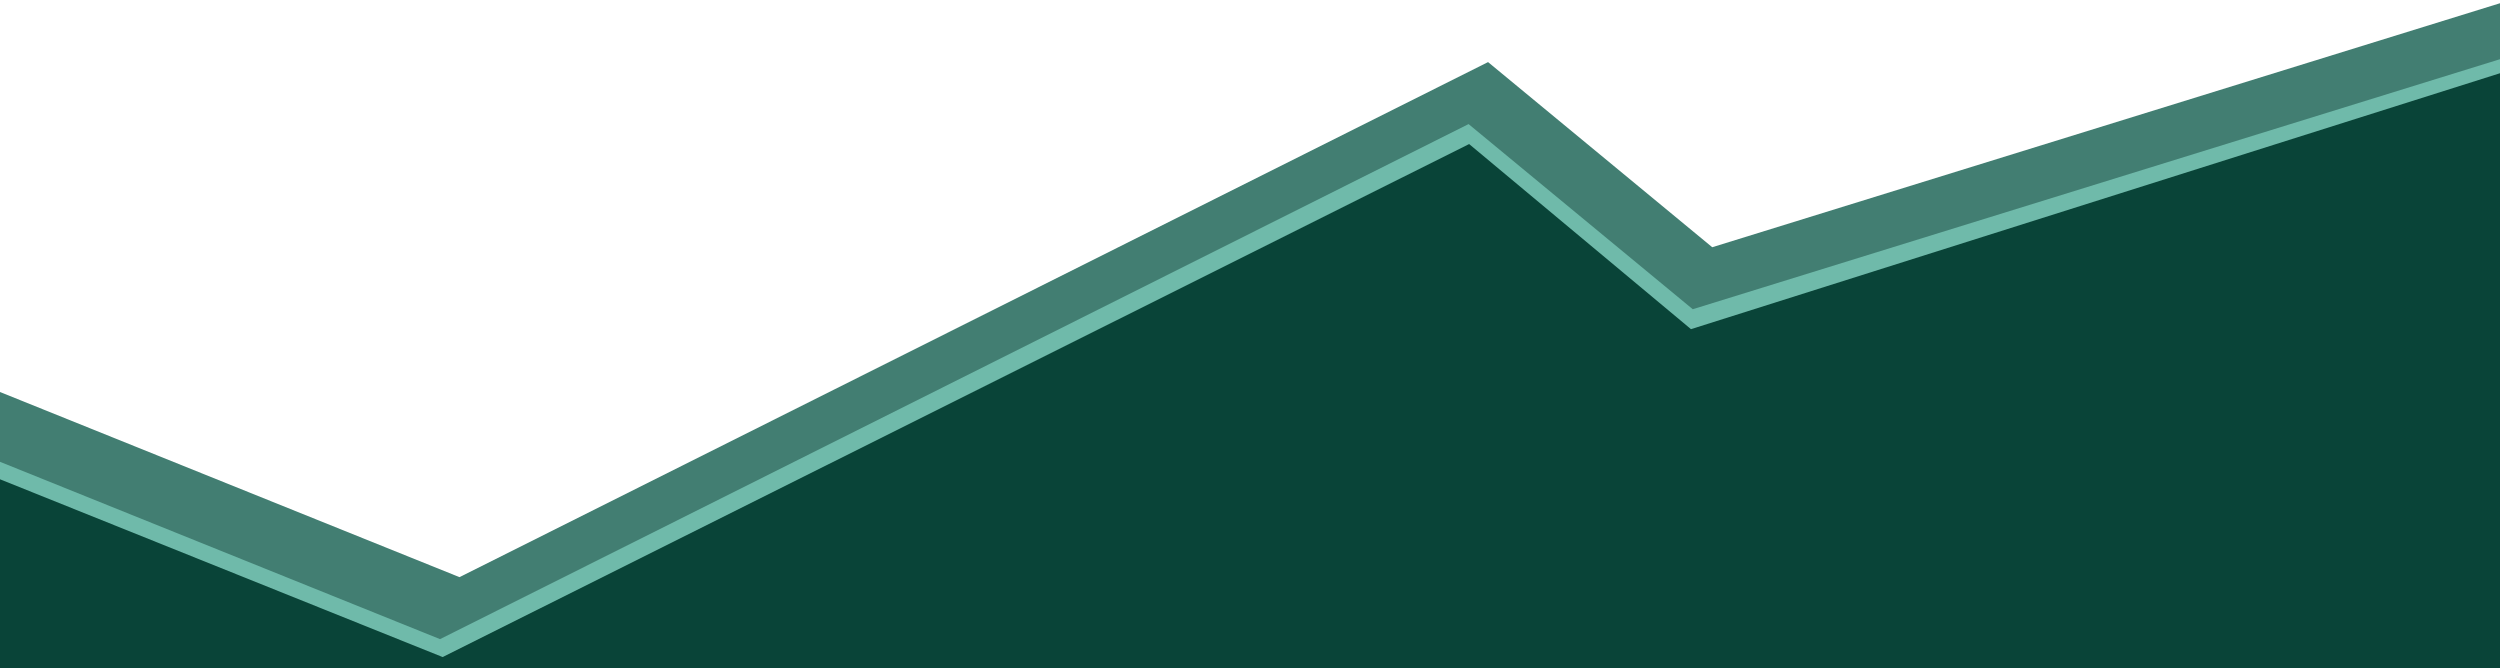 <?xml version="1.0" encoding="utf-8"?>
<!-- Generator: Adobe Illustrator 15.0.0, SVG Export Plug-In . SVG Version: 6.00 Build 0)  -->
<!DOCTYPE svg PUBLIC "-//W3C//DTD SVG 1.1//EN" "http://www.w3.org/Graphics/SVG/1.1/DTD/svg11.dtd">
<svg version="1.1" id="Layer_1" xmlns="http://www.w3.org/2000/svg" xmlns:xlink="http://www.w3.org/1999/xlink" x="0px" y="0px"
	 width="332.292px" height="88.834px" viewBox="1.01 0 332.292 88.834" enable-background="new 1.01 0 332.292 88.834"
	 xml:space="preserve">
<polyline fill="none" points="424.244,54.832 223.253,54.832 77.761,54.832 -40.346,54.832 "/>
<path fill="none" d="M2.777,107.243"/>
<line fill="none" x1="-6.938" y1="107.243" x2="12.832" y2="107.243"/>
<path fill="none" d="M2.534,107.252"/>
<line fill="none" x1="-1.403" y1="107.252" x2="6.837" y2="107.252"/>
<path fill="none" d="M343.185-204.127c-0.094,171.986-4.596,311.394-10.053,311.37c-5.457,0.01-9.811-139.423-9.713-311.391"/>
<line fill="none" x1="323.417" y1="107.243" x2="343.188" y2="107.243"/>
<path fill="none" d="M332.89,107.252c-2.271,0.017-4.03-139.413-3.934-311.383"/>
<line fill="none" x1="328.953" y1="107.252" x2="337.193" y2="107.252"/>
<path fill="none" d="M0.002,107.243"/>
<line fill="none" x1="-9.714" y1="107.243" x2="10.057" y2="107.243"/>
<path fill="none" d="M-0.242,107.252"/>
<line fill="none" x1="-4.177" y1="107.252" x2="4.062" y2="107.252"/>
<path fill="none" d="M167.344,125.043C74.919,124.958,0.005,119.19,0,112.172"/>
<path fill="none" d="M0,112.172c0.017-7.021,74.938-12.639,167.359-12.549c92.423,0.088,167.333,5.851,167.322,12.867"/>
<polyline fill="none" points="334.681,125.045 334.681,99.622 0,99.622 0,125.045 "/>
<polygon fill="#427E72" points="228.596,32.861 198.798,8.254 62.085,76.713 0.172,51.767 0.172,110.668 334.688,110.668 334.688,0 
	"/>
<polygon fill="#6FBAAA" points="226.006,41.101 196.208,16.493 59.495,84.952 0.172,61.045 0.172,110.668 334.688,110.668 
	334.688,7.438 "/>
<polygon fill="#094438" points="225.77,43.751 196.282,19.147 59.844,87.334 0.172,63.368 0.172,110.668 334.688,110.668 
	334.688,9.295 "/>
<path fill="#A0EDEF" d="M225.77,42.983l-0.819,0.352"/>
<line fill="none" x1="0.172" y1="110.668" x2="334.688" y2="110.668"/>
</svg>
